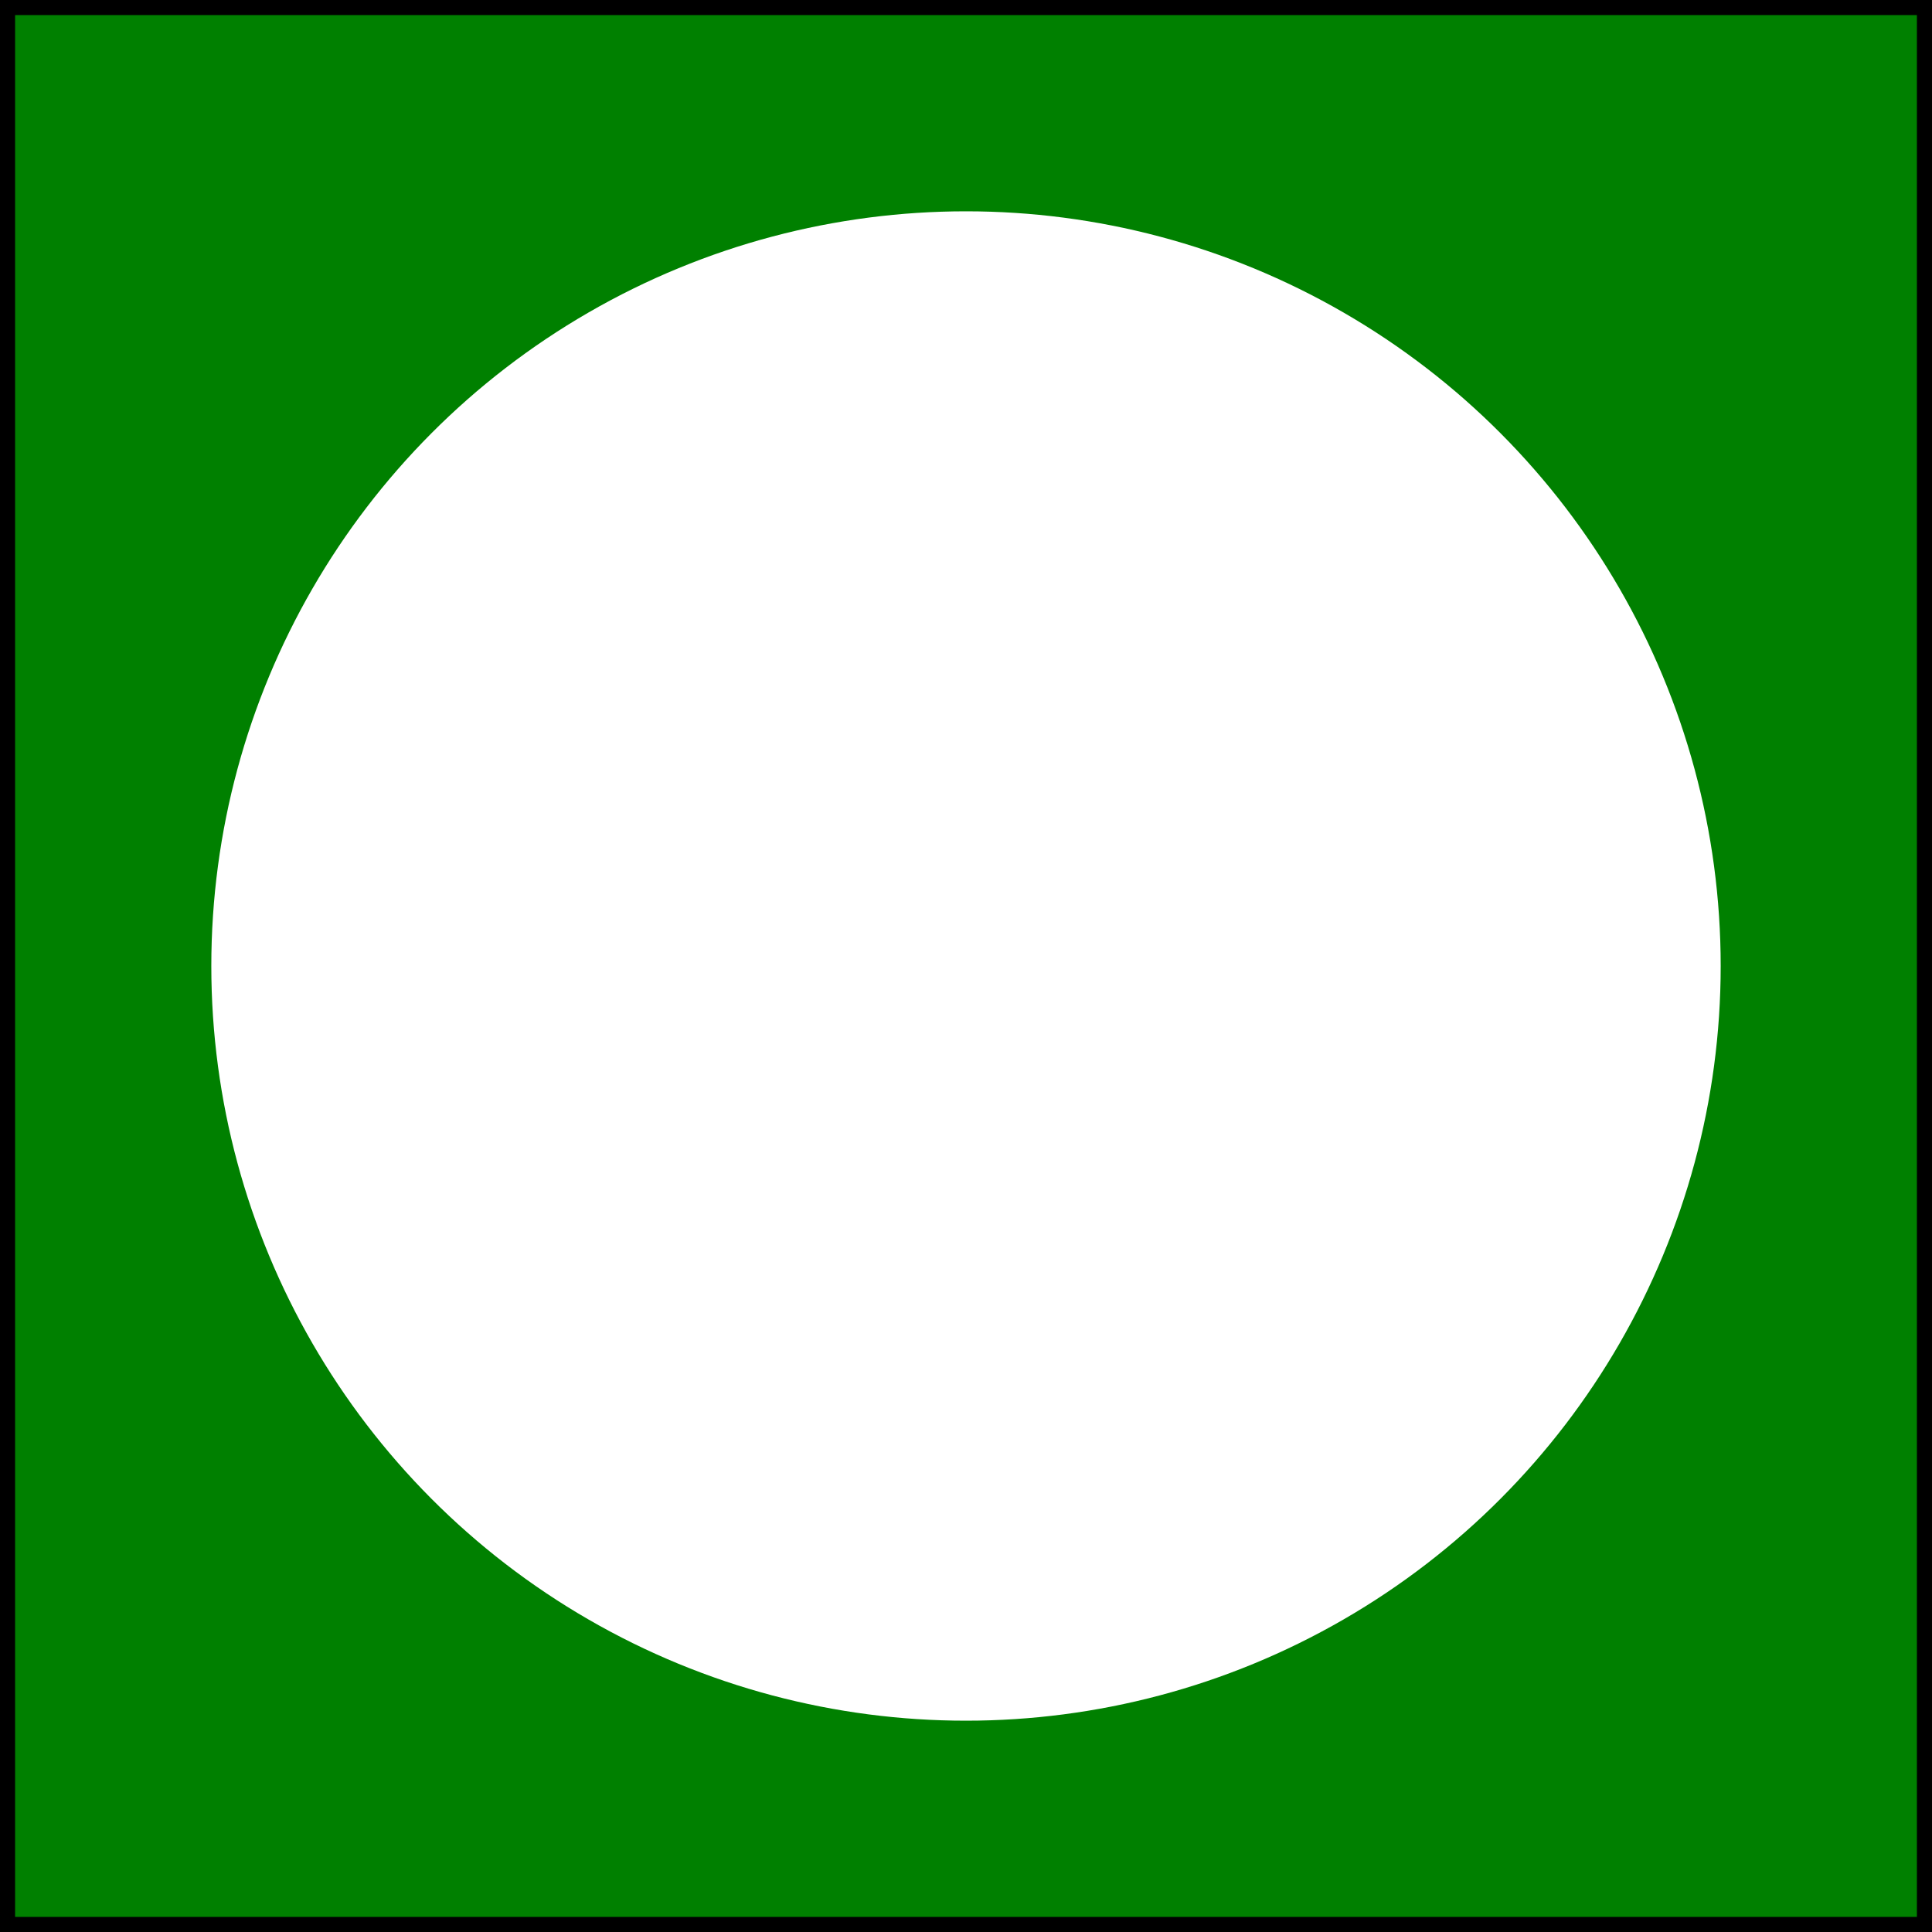 <?xml version="1.0" encoding="UTF-8" ?>
<svg width="64" height="64" xmlns="http://www.w3.org/2000/svg">
  <rect width="100%" height="100%" fill="#333333" stroke="none"/>
  <rect x="0" y="0" width="64" height="64" fill="green" stroke-width="1" stroke="black" />
  <circle cx="32" cy="32" r="25" fill="white" />
</svg>
